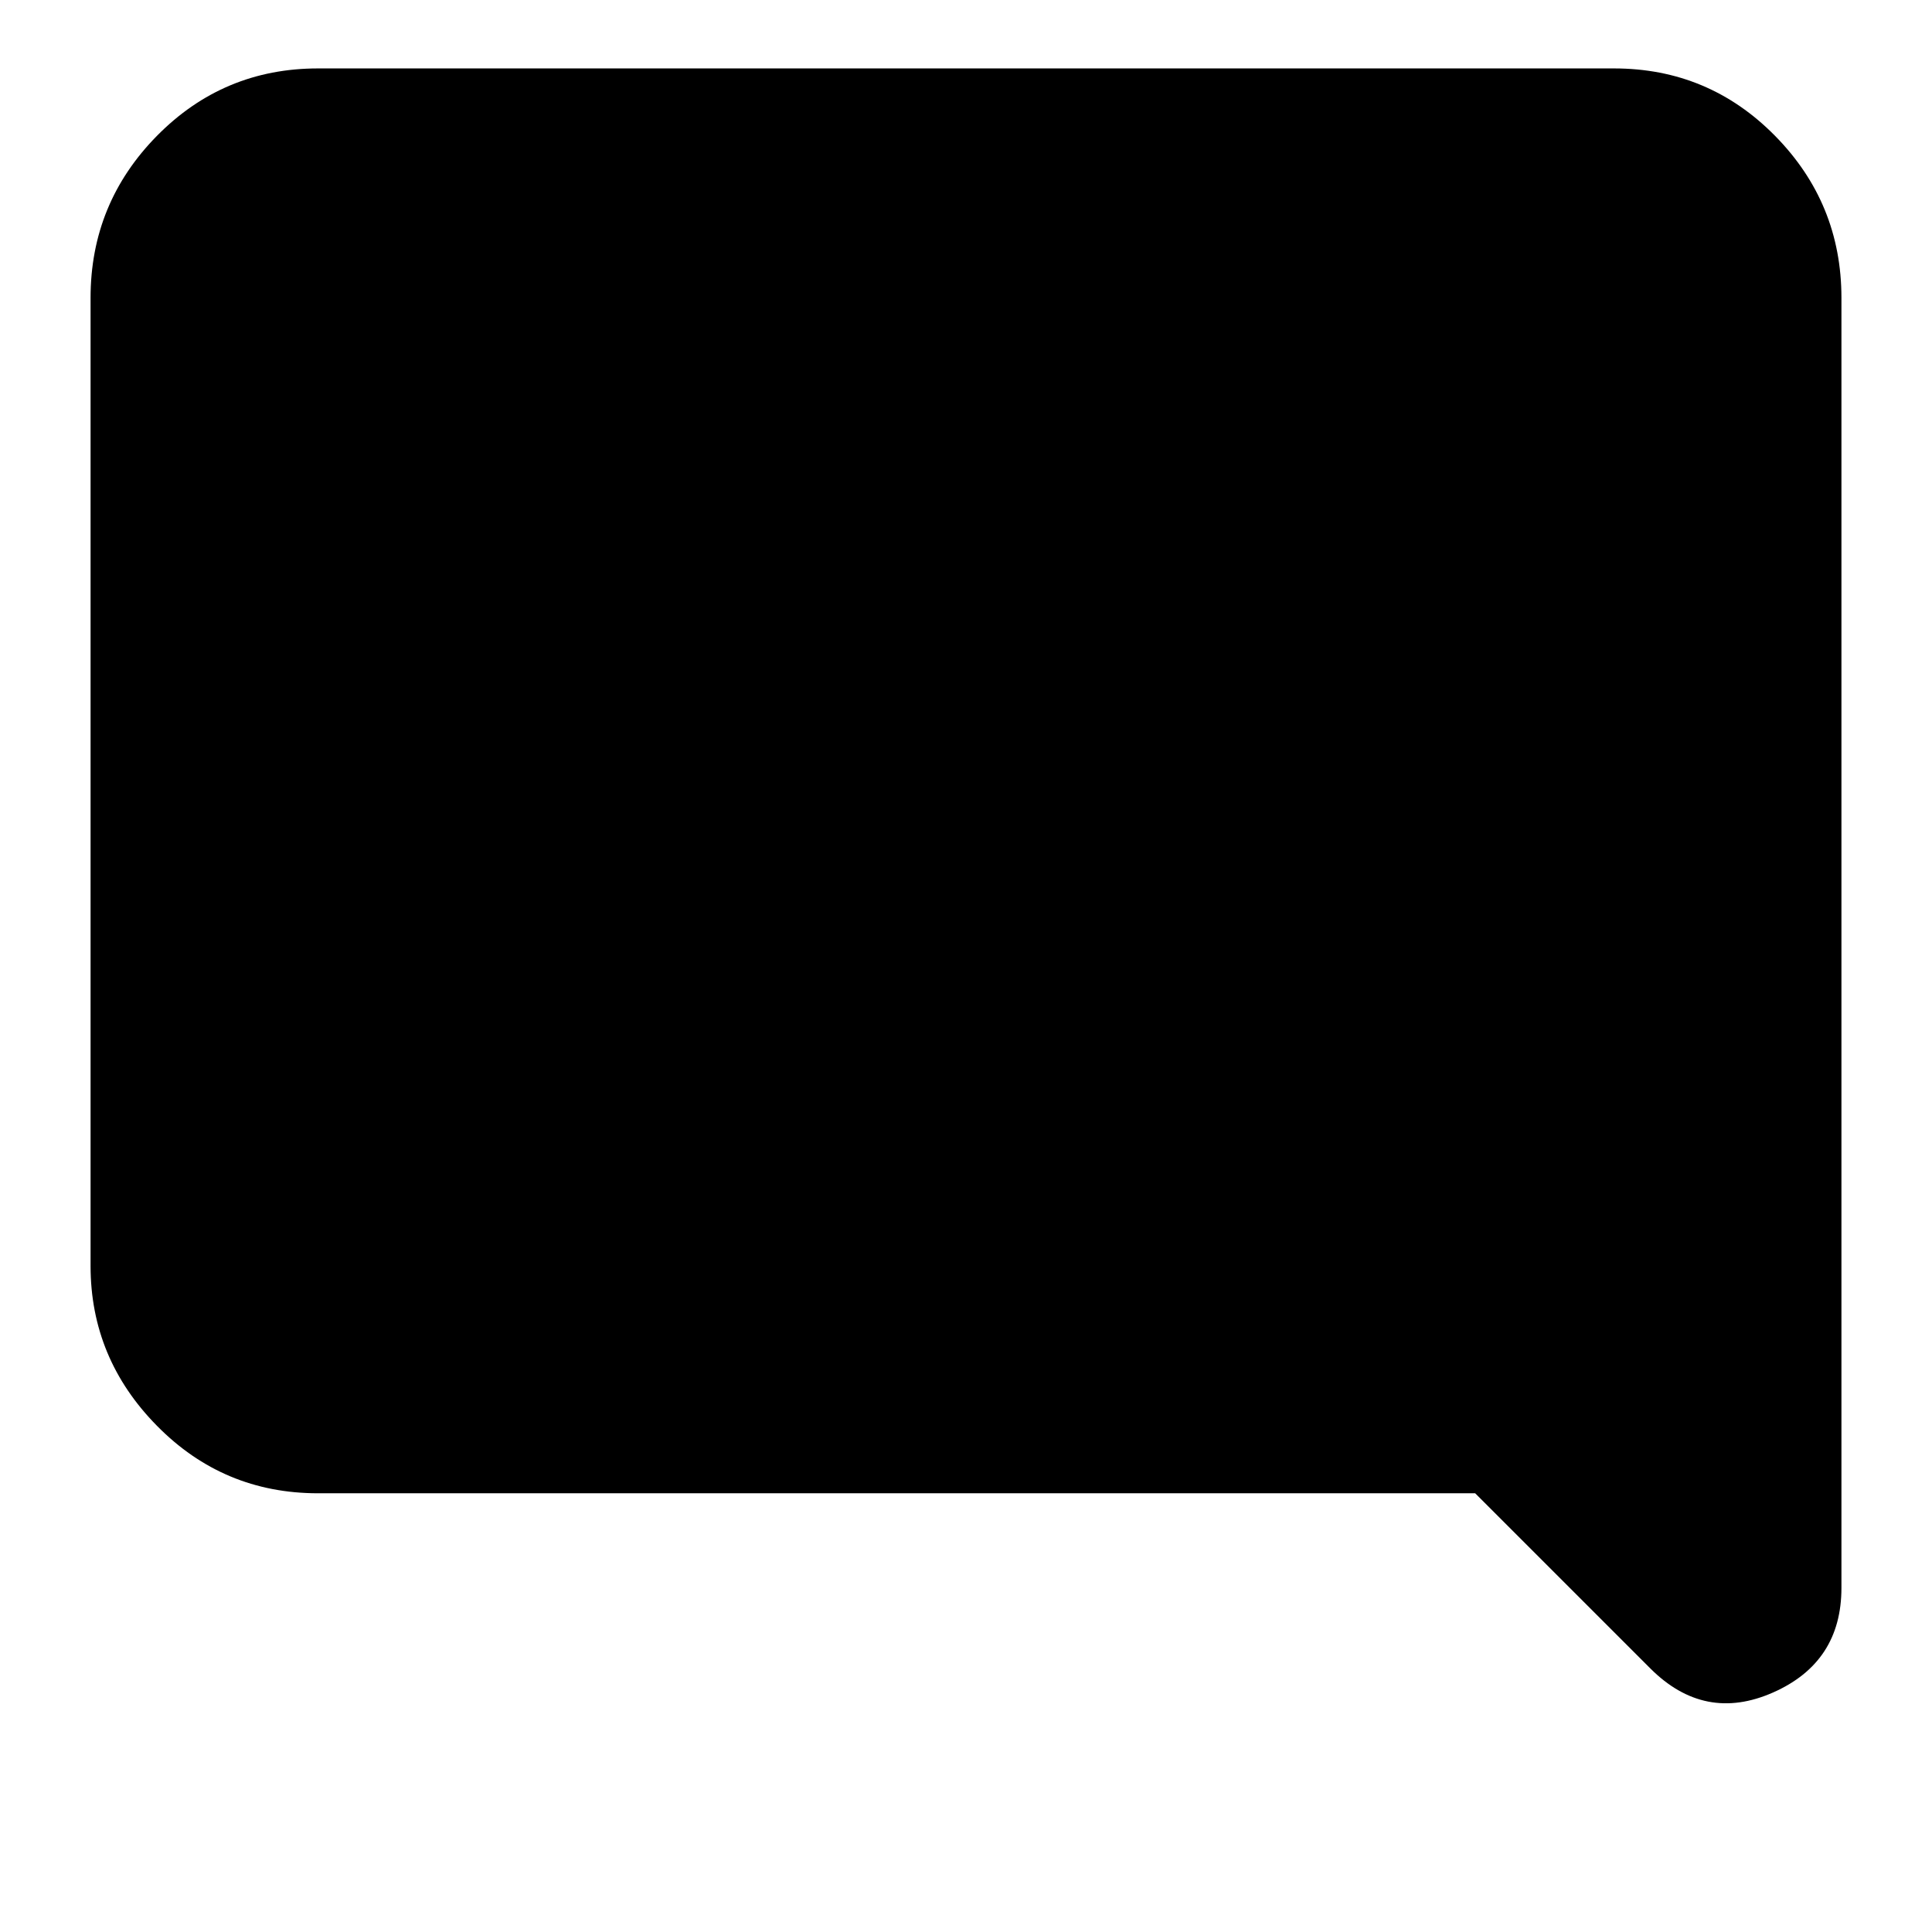 <svg xmlns="http://www.w3.org/2000/svg" height="24" width="24"><path d="M20.5 20.725 18.325 18.55H3.95Q2.775 18.55 1.95 17.712Q1.125 16.875 1.125 15.725V3.7Q1.125 2.525 1.95 1.687Q2.775 0.85 3.95 0.85H20.05Q21.225 0.85 22.05 1.687Q22.875 2.525 22.875 3.7V19.725Q22.875 20.65 22.025 21.025Q21.175 21.4 20.5 20.725Z"/></svg>